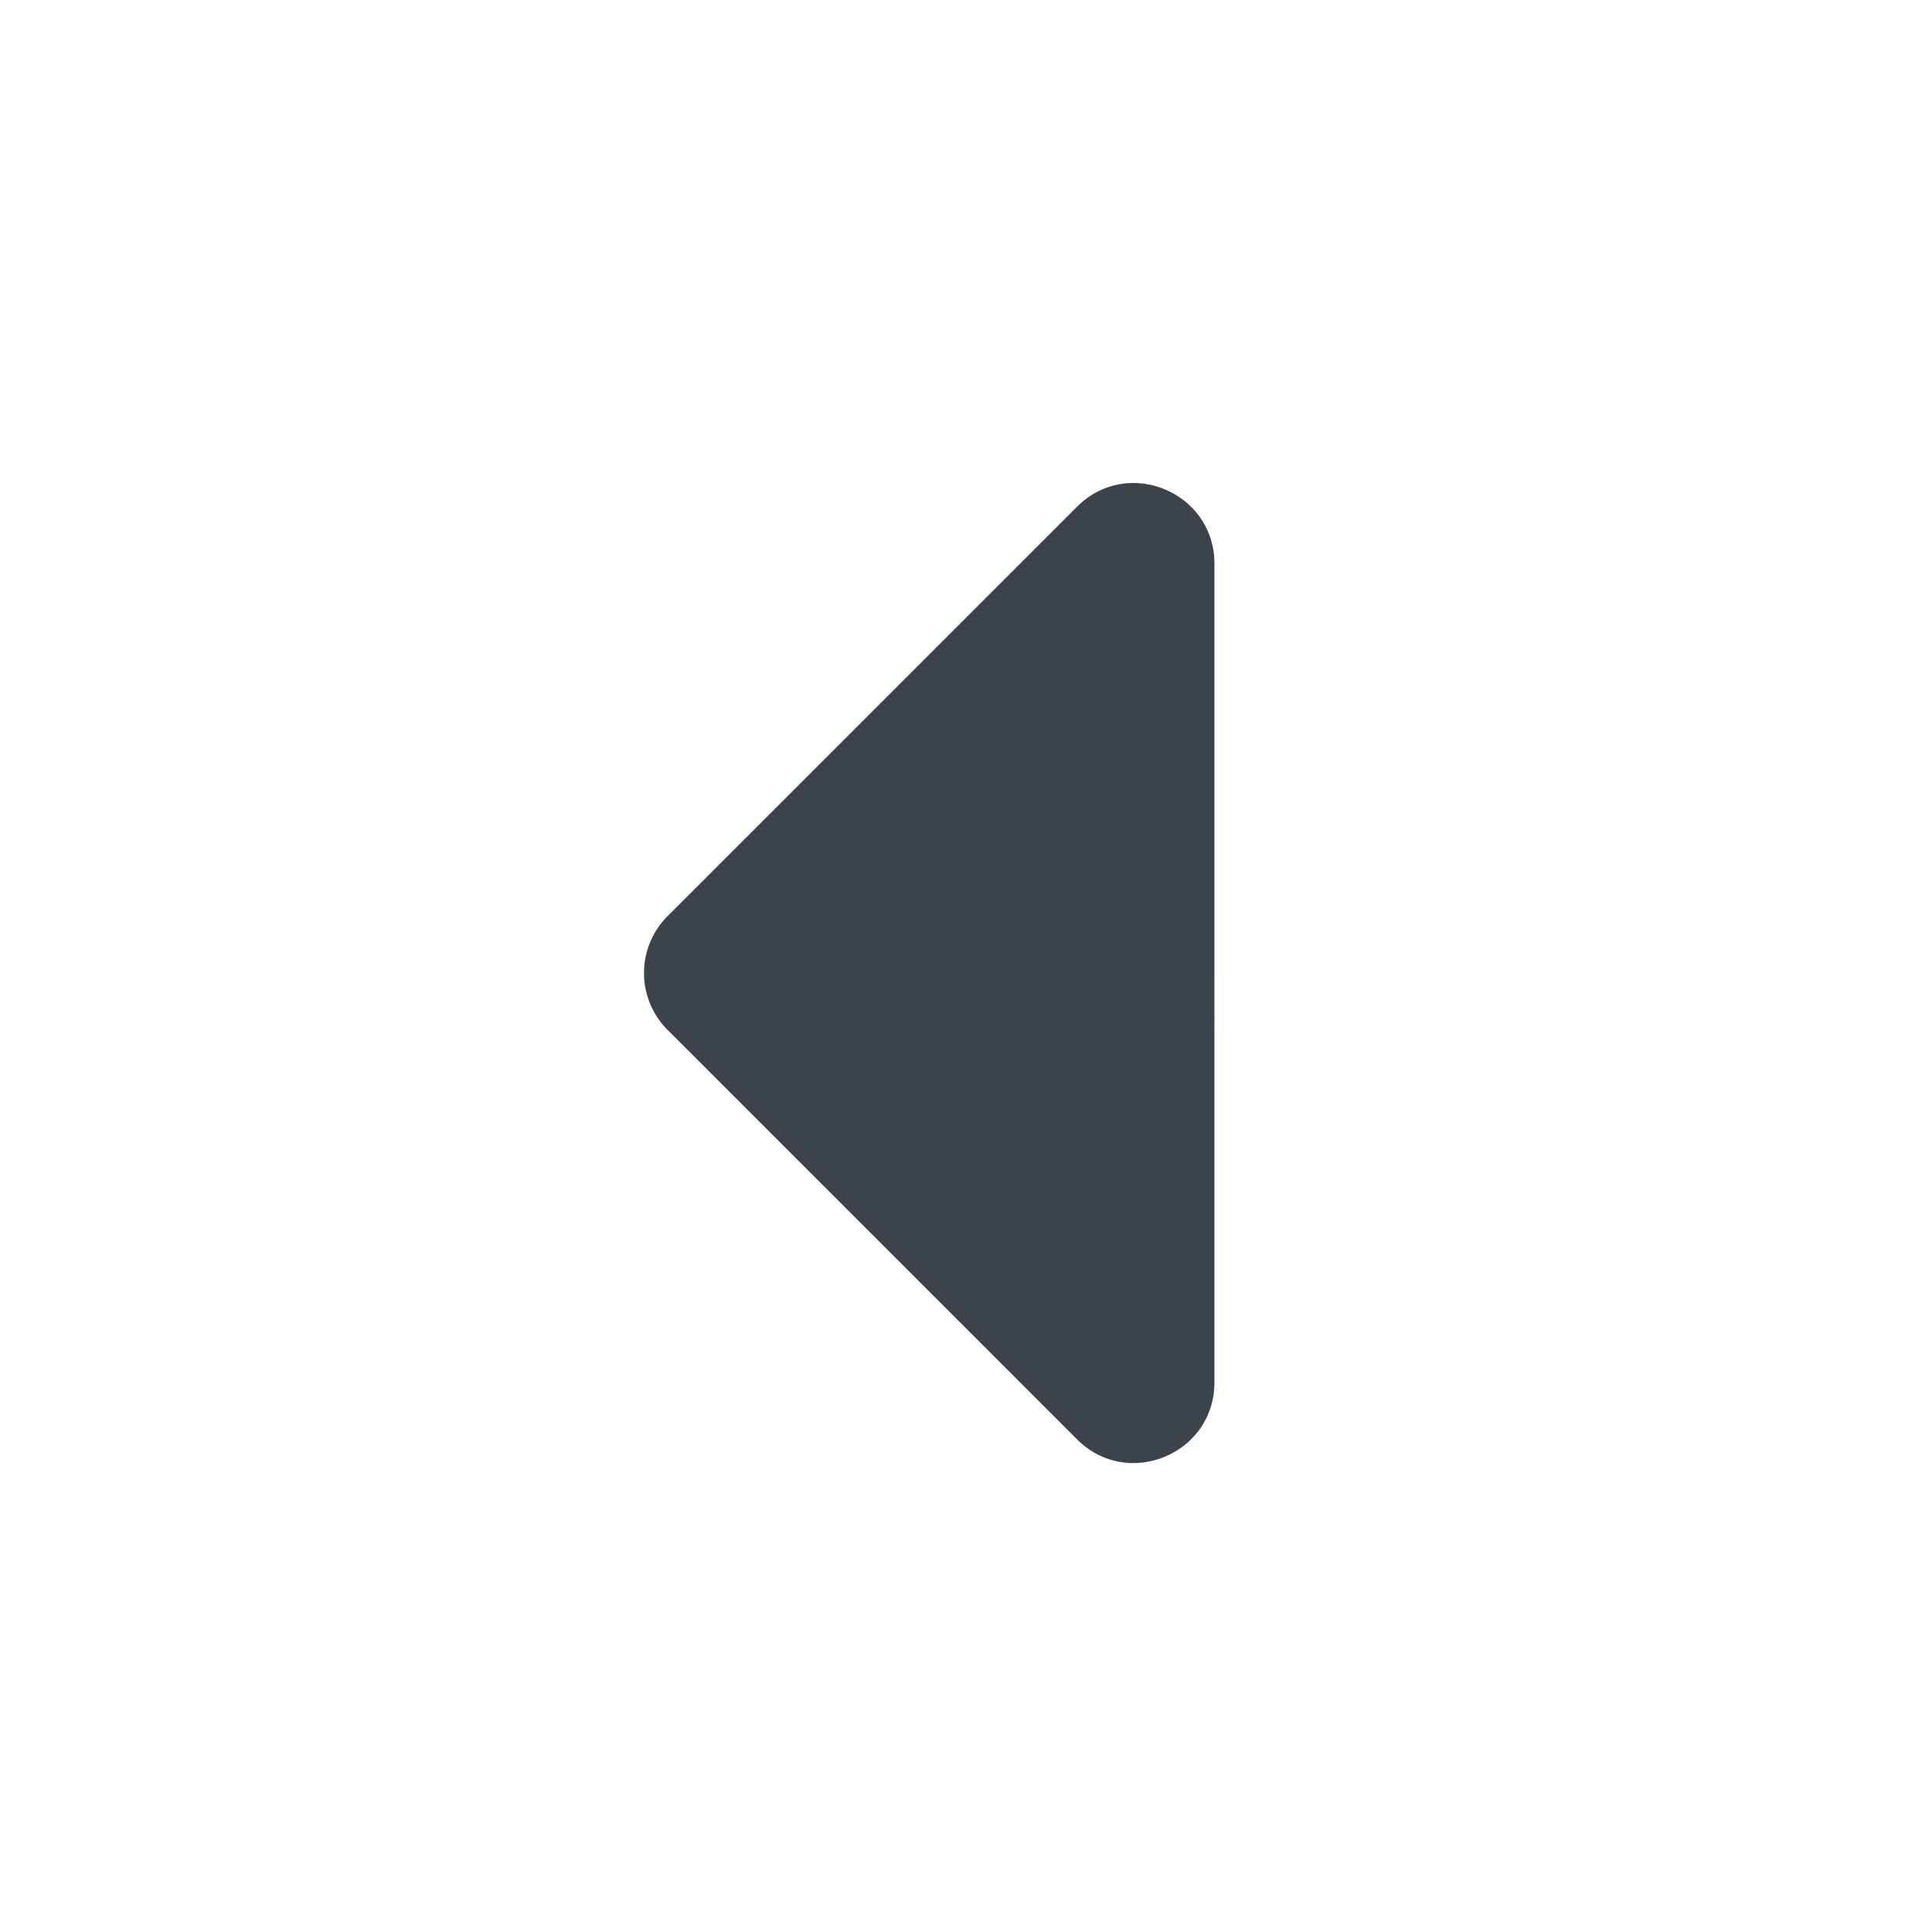 <svg xmlns="http://www.w3.org/2000/svg" width="24" height="24" fill="none" viewBox="0 0 24 24">
  <path fill="#3B444C" d="M13.379 6.295 8.293 11.38a1 1 0 0 0 0 1.414l5.086 5.086c.63.63 1.707.183 1.707-.707V7.002c0-.89-1.077-1.337-1.707-.707Z"/>
</svg>
